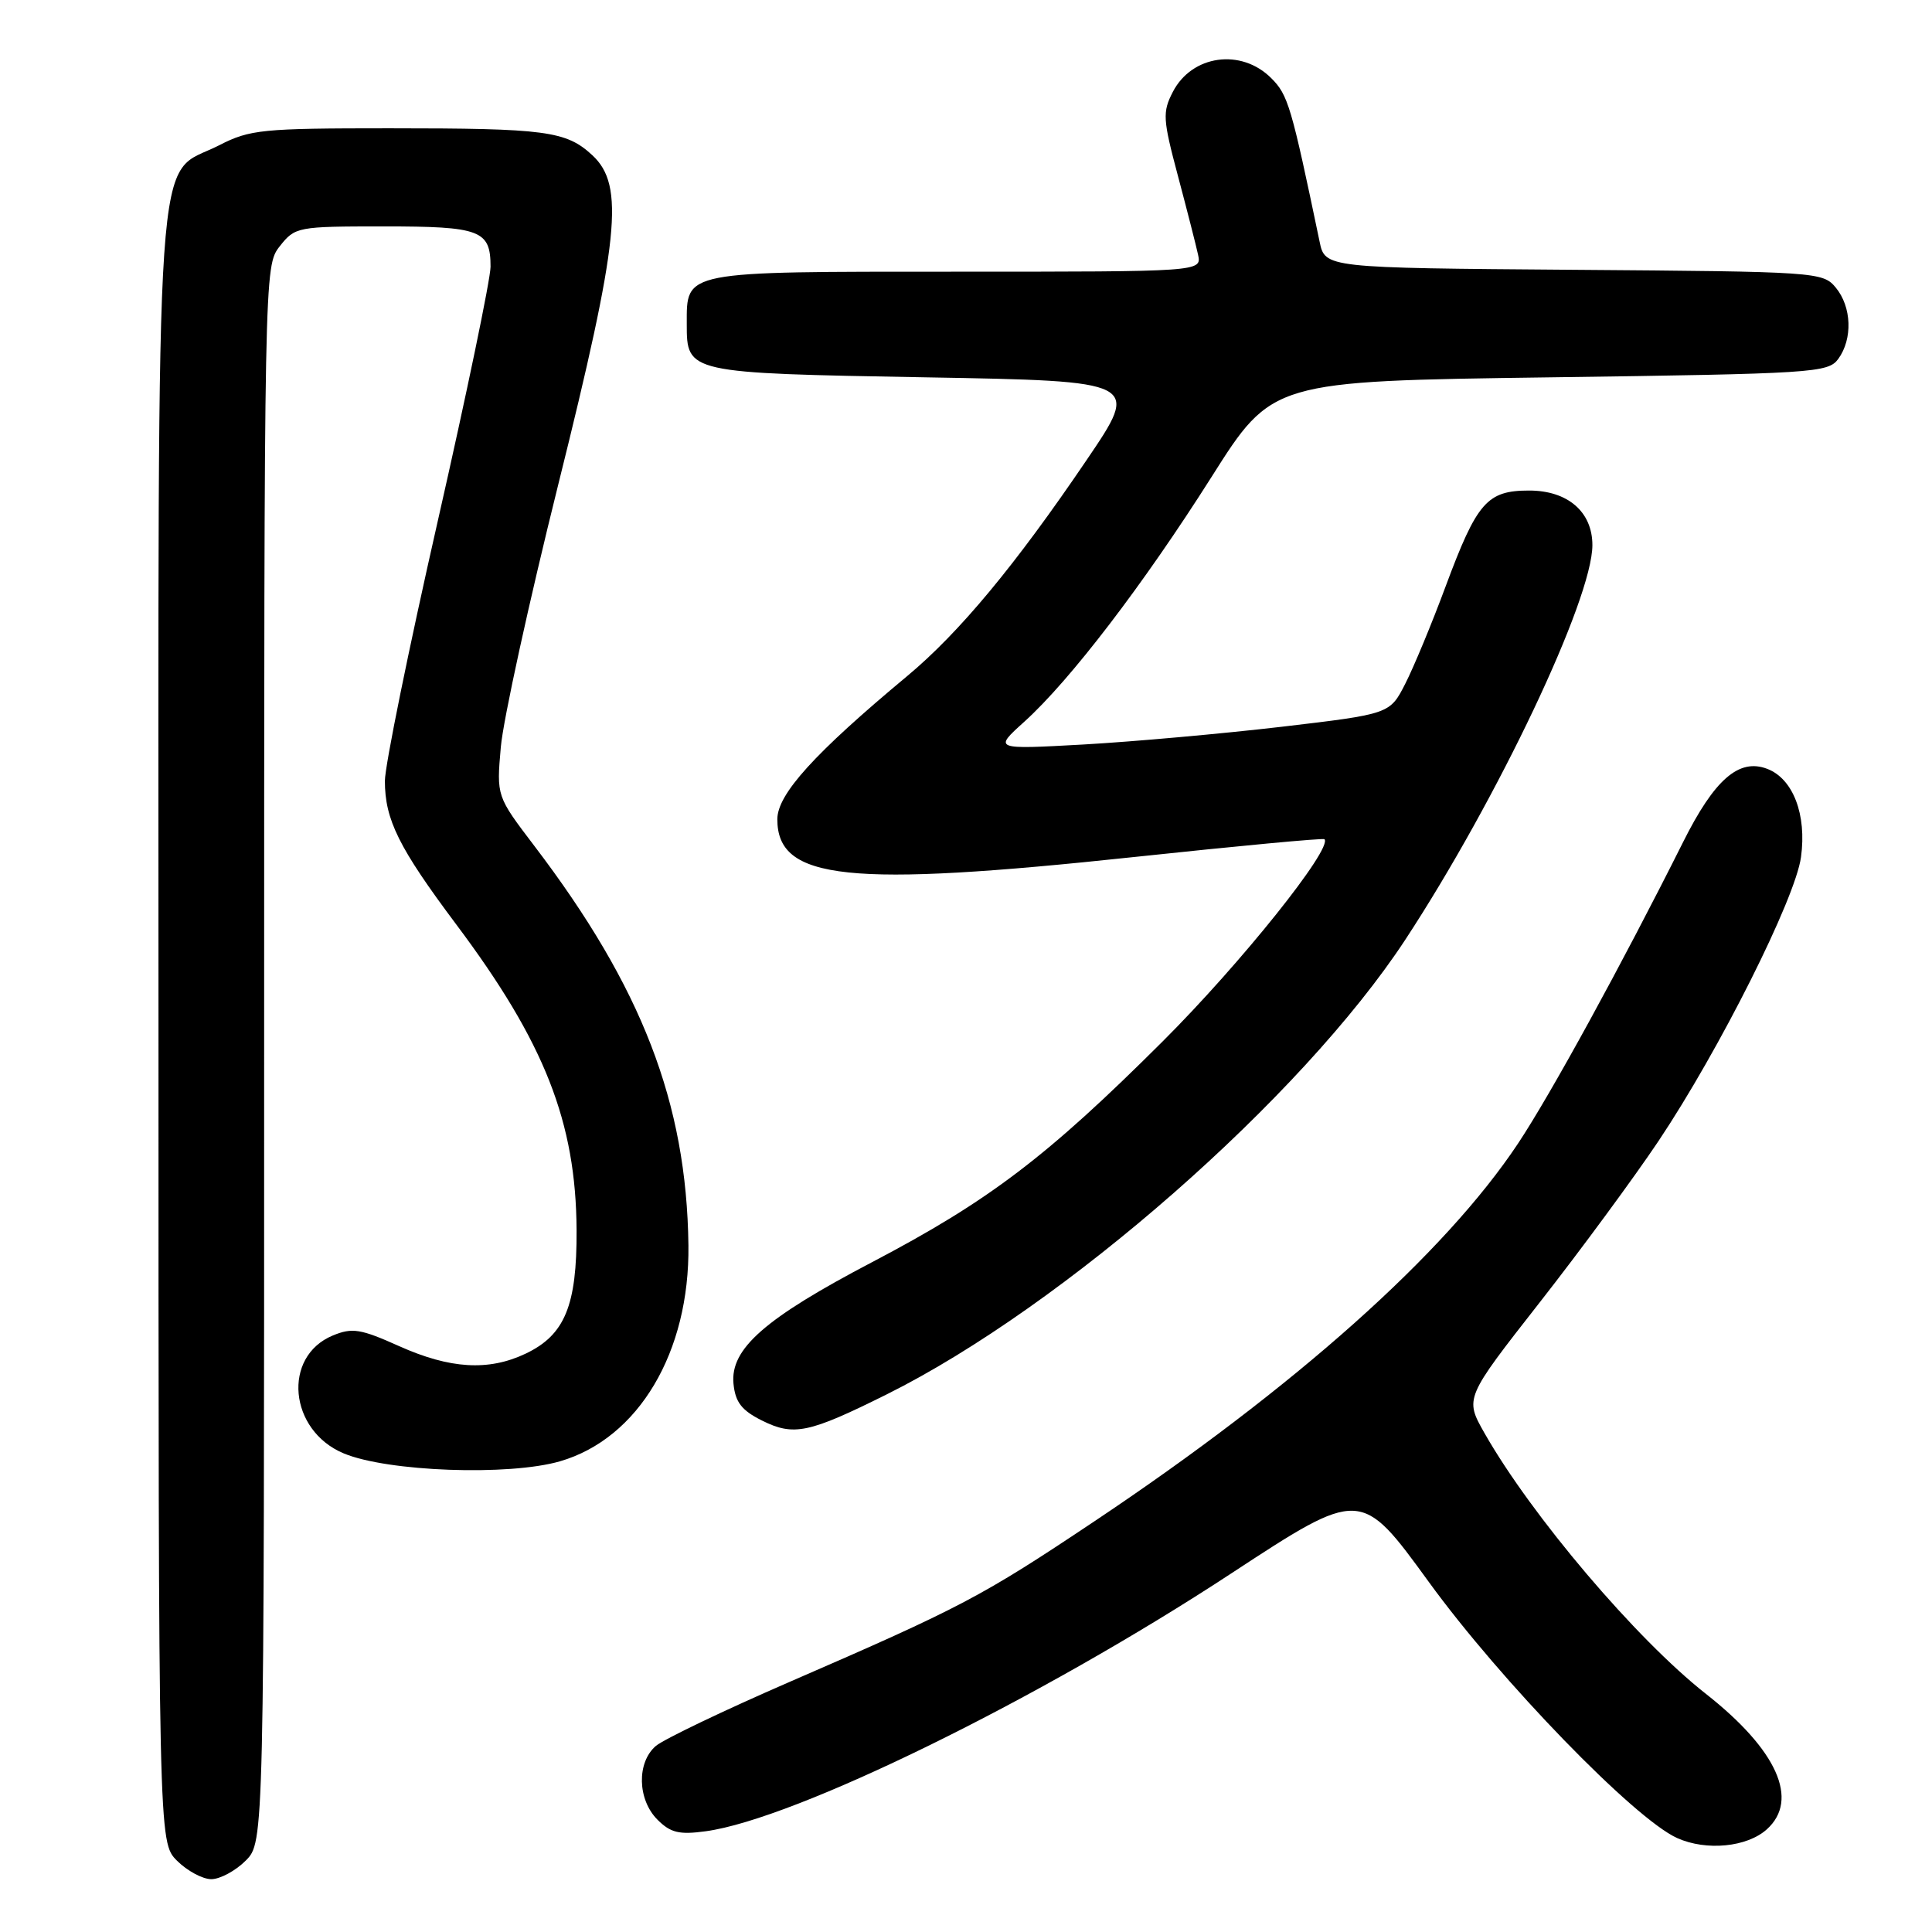 <?xml version="1.0" encoding="UTF-8" standalone="no"?>
<!DOCTYPE svg PUBLIC "-//W3C//DTD SVG 1.1//EN" "http://www.w3.org/Graphics/SVG/1.1/DTD/svg11.dtd" >
<svg xmlns="http://www.w3.org/2000/svg" xmlns:xlink="http://www.w3.org/1999/xlink" version="1.1" viewBox="0 0 256 256">
 <g >
 <path fill="currentColor"
d=" M 32.55 246.55 C 35.00 244.09 35.00 244.09 35.00 139.68 C 35.00 35.57 35.01 35.26 37.07 32.63 C 39.10 30.06 39.39 30.00 50.87 30.00 C 63.67 30.00 65.00 30.50 65.00 35.34 C 65.00 36.95 61.85 52.13 58.00 69.07 C 54.15 86.01 51.00 101.49 51.00 103.47 C 51.00 108.62 52.84 112.32 60.46 122.50 C 72.17 138.13 76.32 148.68 76.40 163.00 C 76.45 173.01 74.84 176.90 69.64 179.37 C 64.73 181.70 59.63 181.39 52.89 178.37 C 47.77 176.07 46.67 175.90 44.10 176.96 C 37.37 179.75 38.28 189.55 45.54 192.58 C 51.34 195.01 67.44 195.59 74.20 193.63 C 84.60 190.61 91.40 179.17 91.22 165.00 C 90.98 146.15 85.05 130.80 70.79 112.07 C 65.79 105.50 65.79 105.50 66.36 99.00 C 66.67 95.42 70.09 79.79 73.96 64.25 C 82.07 31.69 82.81 24.58 78.49 20.57 C 75.01 17.35 72.34 17.00 51.59 17.00 C 34.72 17.00 33.11 17.16 29.04 19.25 C 20.35 23.70 21.00 14.24 21.00 136.28 C 21.00 244.09 21.00 244.09 23.45 246.55 C 24.80 247.90 26.85 249.00 28.00 249.00 C 29.15 249.00 31.20 247.90 32.55 246.55 Z  M 234.12 242.39 C 238.45 238.48 235.47 231.86 226.06 224.46 C 216.81 217.20 202.95 200.87 196.70 189.89 C 194.08 185.27 194.08 185.27 204.00 172.60 C 209.46 165.63 216.55 155.99 219.77 151.18 C 227.82 139.14 237.89 119.09 238.64 113.58 C 239.42 107.94 237.59 103.17 234.15 101.87 C 230.42 100.45 227.17 103.28 223.03 111.56 C 214.88 127.83 205.49 144.98 201.16 151.50 C 191.47 166.10 171.59 183.83 144.97 201.61 C 130.02 211.60 127.39 212.98 104.65 222.85 C 95.94 226.63 87.95 230.46 86.90 231.35 C 84.35 233.54 84.46 238.46 87.12 241.12 C 88.86 242.86 90.01 243.13 93.52 242.65 C 105.38 241.03 137.73 225.16 163.11 208.51 C 180.32 197.23 180.32 197.23 189.32 209.61 C 198.87 222.76 216.56 241.00 222.23 243.55 C 226.10 245.29 231.50 244.76 234.12 242.39 Z  M 117.48 184.77 C 140.94 173.09 172.49 145.42 186.22 124.50 C 198.45 105.85 211.00 79.39 211.00 72.23 C 211.00 67.82 207.73 65.00 202.62 65.00 C 197.04 65.00 195.71 66.53 191.56 77.68 C 189.75 82.57 187.34 88.37 186.21 90.59 C 184.16 94.61 184.16 94.61 169.83 96.30 C 161.95 97.22 150.13 98.28 143.57 98.65 C 131.65 99.31 131.65 99.31 135.73 95.63 C 141.81 90.13 151.50 77.46 160.54 63.19 C 168.57 50.50 168.57 50.50 205.37 50.00 C 240.33 49.52 242.23 49.40 243.58 47.56 C 245.51 44.91 245.36 40.66 243.25 38.11 C 241.54 36.04 240.73 35.99 208.54 35.75 C 175.57 35.50 175.57 35.50 174.85 32.00 C 171.10 14.02 170.68 12.58 168.44 10.35 C 164.46 6.37 157.94 7.28 155.41 12.17 C 154.02 14.86 154.08 15.80 156.08 23.30 C 157.28 27.81 158.48 32.51 158.75 33.75 C 159.23 36.00 159.23 36.00 126.69 36.00 C 90.28 36.00 91.00 35.86 91.00 42.95 C 91.00 49.43 91.06 49.44 122.69 50.00 C 151.08 50.50 151.08 50.50 143.98 60.96 C 134.50 74.94 127.10 83.84 120.20 89.59 C 107.89 99.84 103.00 105.24 103.00 108.56 C 103.00 116.63 112.35 117.61 150.36 113.55 C 164.04 112.09 175.35 111.03 175.50 111.20 C 176.60 112.43 164.39 127.69 154.04 138.01 C 138.73 153.28 131.04 159.12 115.56 167.24 C 101.35 174.69 96.75 178.72 97.19 183.34 C 97.43 185.80 98.27 186.88 100.95 188.22 C 105.17 190.33 107.15 189.91 117.48 184.77 Z "/>
</g>
</svg>
